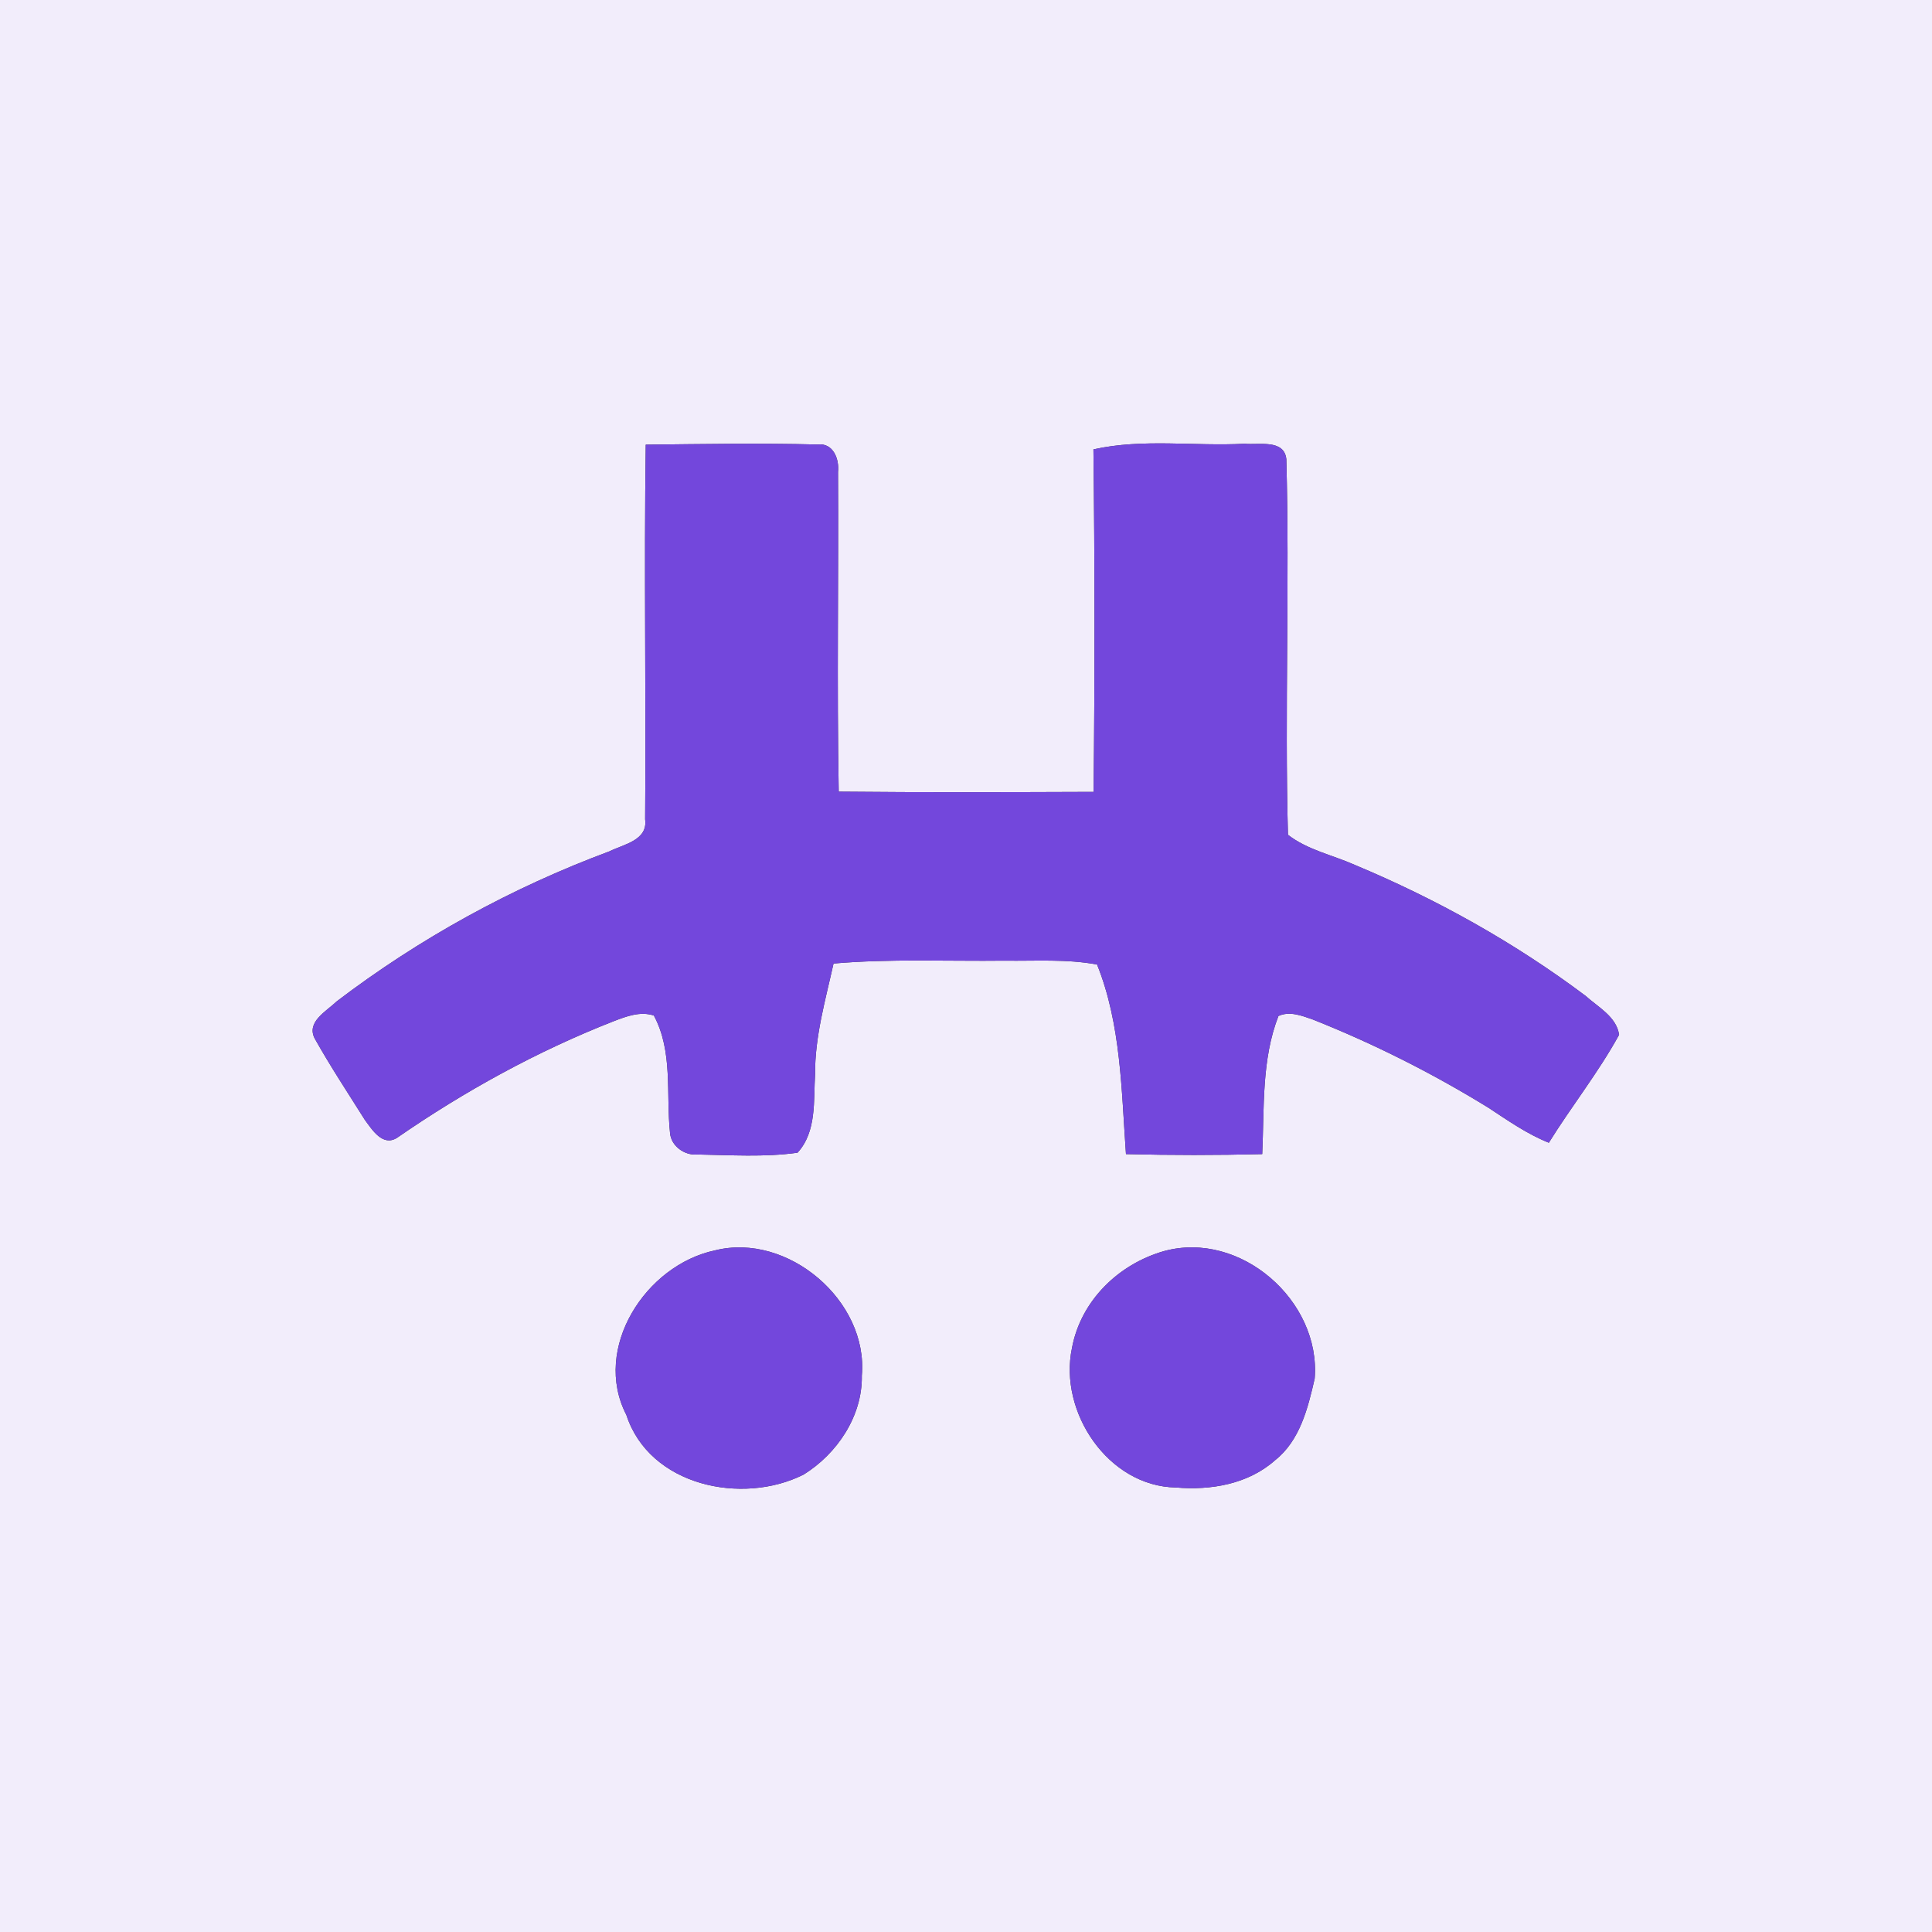 <?xml version="1.0" encoding="UTF-8" ?>
<!DOCTYPE svg PUBLIC "-//W3C//DTD SVG 1.1//EN" "http://www.w3.org/Graphics/SVG/1.1/DTD/svg11.dtd">
<svg width="250pt" height="250pt" viewBox="0 0 250 250" version="1.1" xmlns="http://www.w3.org/2000/svg">
<rect x="0" y="0" width="250" height="250" fill="#333333" stroke="none"/>
<g id="#f2edfbff">
<path fill="#f2edfb" opacity="1.00" d=" M 0.00 0.00 L 250.00 0.00 L 250.00 250.00 L 0.00 250.00 L 0.00 0.00 M 83.56 57.54 C 83.33 73.70 83.61 89.87 83.48 106.02 C 83.85 108.74 80.72 109.24 78.87 110.16 C 66.22 114.86 54.27 121.43 43.54 129.60 C 42.25 130.86 39.58 132.24 40.74 134.41 C 42.75 137.99 45.02 141.43 47.21 144.91 C 48.16 146.19 49.52 148.41 51.38 147.23 C 60.12 141.19 69.51 136.02 79.42 132.14 C 81.06 131.51 82.85 130.83 84.61 131.41 C 87.11 136.07 86.17 141.52 86.70 146.58 C 86.82 148.28 88.56 149.54 90.22 149.39 C 94.53 149.46 98.91 149.76 103.20 149.16 C 105.70 146.44 105.26 142.42 105.47 139.01 C 105.44 134.13 106.81 129.41 107.86 124.68 C 115.22 124.04 122.62 124.40 130.00 124.31 C 133.98 124.37 138.02 124.07 141.96 124.81 C 145.07 132.56 145.11 141.11 145.70 149.34 C 151.57 149.49 157.45 149.49 163.33 149.34 C 163.61 143.37 163.22 137.14 165.43 131.47 C 166.86 130.80 168.45 131.43 169.84 131.91 C 177.73 135.04 185.34 138.87 192.57 143.32 C 195.10 144.98 197.59 146.74 200.42 147.87 C 203.35 143.15 206.84 138.77 209.51 133.90 C 209.17 131.55 206.78 130.32 205.17 128.86 C 195.99 121.97 185.87 116.33 175.29 111.91 C 172.41 110.63 169.18 109.98 166.66 108.02 C 166.23 91.84 166.89 75.60 166.45 59.41 C 166.17 56.79 162.87 57.61 161.05 57.42 C 154.54 57.77 147.90 56.72 141.49 58.15 C 141.67 72.92 141.67 87.70 141.51 102.47 C 130.52 102.51 119.52 102.55 108.53 102.44 C 108.28 88.65 108.52 74.86 108.44 61.06 C 108.62 59.39 107.81 57.27 105.79 57.52 C 98.38 57.33 90.97 57.46 83.56 57.54 M 92.51 161.80 C 83.55 163.70 76.59 174.46 81.05 183.09 C 84.04 192.28 96.02 194.80 103.97 190.82 C 108.32 188.13 111.61 183.24 111.52 178.01 C 112.38 168.33 101.94 159.43 92.51 161.80 M 150.63 161.89 C 144.73 163.57 139.84 168.32 138.71 174.45 C 136.98 182.71 143.39 192.33 152.16 192.48 C 156.67 192.87 161.52 192.05 165.00 188.95 C 168.22 186.40 169.25 182.19 170.12 178.38 C 170.93 168.32 160.52 159.19 150.63 161.89 Z" />
</g>
<g id="#7347dcff">
<path fill="#7347dc" opacity="1.00" d=" M 83.56 57.54 C 90.97 57.46 98.38 57.33 105.79 57.52 C 107.81 57.27 108.62 59.39 108.44 61.06 C 108.52 74.86 108.28 88.65 108.53 102.44 C 119.52 102.55 130.52 102.51 141.51 102.47 C 141.67 87.70 141.67 72.92 141.49 58.15 C 147.90 56.72 154.54 57.77 161.05 57.42 C 162.87 57.61 166.17 56.79 166.45 59.41 C 166.89 75.60 166.23 91.84 166.66 108.02 C 169.18 109.98 172.41 110.63 175.29 111.91 C 185.87 116.33 195.99 121.97 205.17 128.86 C 206.78 130.32 209.17 131.55 209.51 133.90 C 206.84 138.77 203.35 143.15 200.42 147.87 C 197.59 146.74 195.10 144.98 192.57 143.32 C 185.34 138.87 177.73 135.04 169.84 131.91 C 168.45 131.43 166.86 130.80 165.43 131.47 C 163.22 137.14 163.61 143.37 163.33 149.34 C 157.45 149.49 151.57 149.49 145.70 149.34 C 145.11 141.11 145.07 132.56 141.96 124.81 C 138.02 124.07 133.98 124.37 130.00 124.31 C 122.62 124.40 115.22 124.04 107.86 124.68 C 106.81 129.41 105.44 134.13 105.47 139.01 C 105.26 142.42 105.70 146.44 103.20 149.16 C 98.91 149.76 94.53 149.46 90.22 149.39 C 88.56 149.54 86.82 148.28 86.70 146.58 C 86.17 141.52 87.11 136.07 84.61 131.41 C 82.85 130.83 81.06 131.51 79.42 132.14 C 69.51 136.02 60.12 141.19 51.38 147.23 C 49.52 148.41 48.16 146.19 47.21 144.91 C 45.02 141.43 42.75 137.99 40.74 134.41 C 39.58 132.24 42.25 130.86 43.54 129.60 C 54.27 121.43 66.22 114.86 78.87 110.16 C 80.72 109.24 83.85 108.74 83.48 106.02 C 83.61 89.87 83.33 73.70 83.56 57.54 Z" />
<path fill="#7347dc" opacity="1.00" d=" M 92.51 161.80 C 101.94 159.43 112.38 168.33 111.52 178.01 C 111.61 183.24 108.32 188.13 103.97 190.82 C 96.02 194.80 84.04 192.28 81.05 183.09 C 76.59 174.46 83.55 163.70 92.51 161.80 Z" />
<path fill="#7347dc" opacity="1.00" d=" M 150.63 161.89 C 160.52 159.19 170.93 168.32 170.12 178.38 C 169.25 182.19 168.22 186.40 165.00 188.95 C 161.52 192.05 156.67 192.87 152.16 192.48 C 143.39 192.33 136.98 182.71 138.71 174.45 C 139.84 168.32 144.73 163.57 150.63 161.89 Z" />
</g>
</svg>
